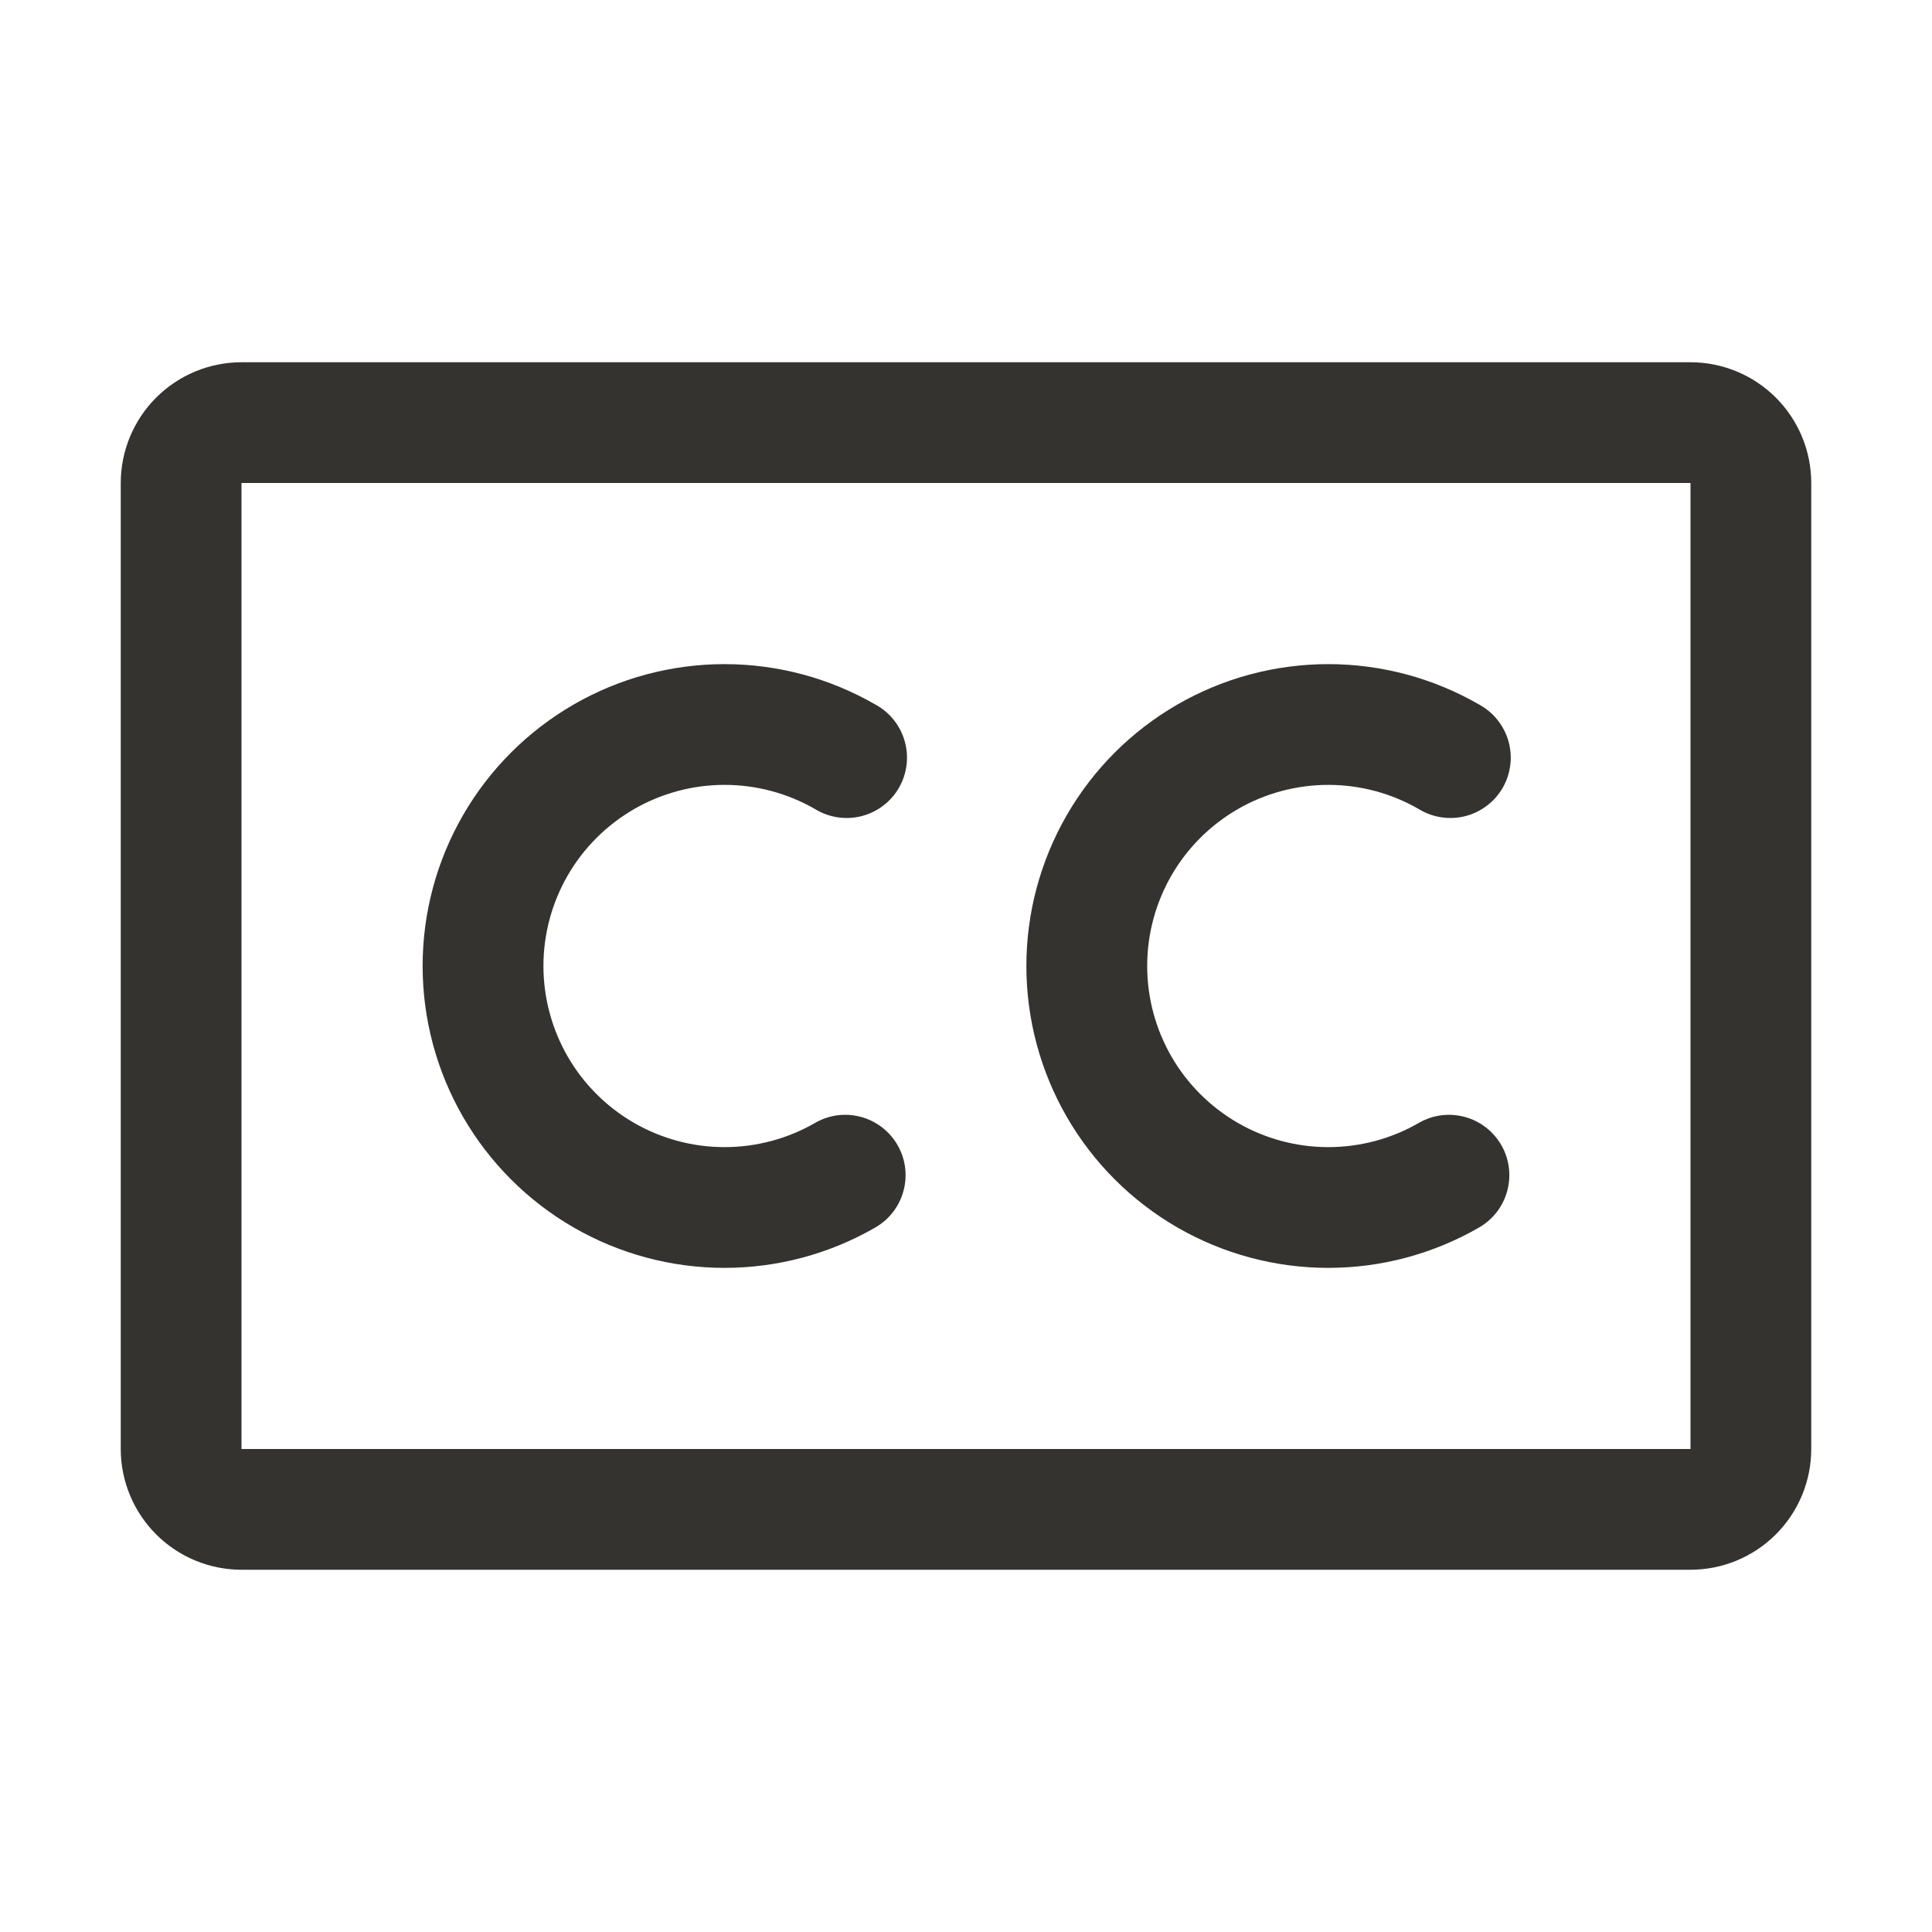 <svg width="32" height="32" viewBox="0 0 32 32" fill="none" xmlns="http://www.w3.org/2000/svg">
<path d="M28 6H4C3.47 6 2.961 6.211 2.586 6.586C2.211 6.961 2 7.47 2 8V24C2 24.53 2.211 25.039 2.586 25.414C2.961 25.789 3.47 26 4 26H28C28.53 26 29.039 25.789 29.414 25.414C29.789 25.039 30 24.53 30 24V8C30 7.47 29.789 6.961 29.414 6.586C29.039 6.211 28.53 6 28 6ZM28 24H4V8H28V24ZM14.865 18.964C14.998 19.193 15.034 19.466 14.965 19.723C14.897 19.979 14.73 20.197 14.5 20.33C13.74 20.769 12.878 21 12 21C11.122 21 10.26 20.769 9.5 20.33C8.74 19.891 8.109 19.26 7.67 18.5C7.231 17.74 7 16.878 7 16C7 15.122 7.231 14.26 7.67 13.5C8.109 12.74 8.74 12.109 9.5 11.67C10.26 11.231 11.122 11 12 11C12.878 11 13.74 11.231 14.5 11.67C14.617 11.734 14.721 11.82 14.804 11.925C14.887 12.029 14.949 12.149 14.985 12.277C15.021 12.406 15.032 12.54 15.015 12.673C14.998 12.806 14.956 12.933 14.889 13.049C14.822 13.165 14.733 13.266 14.626 13.346C14.52 13.427 14.398 13.485 14.269 13.518C14.139 13.551 14.005 13.557 13.873 13.537C13.741 13.517 13.614 13.471 13.5 13.401C13.044 13.138 12.527 13 12 13C11.474 13 10.957 13.139 10.501 13.402C10.045 13.666 9.666 14.044 9.403 14.5C9.14 14.956 9.001 15.473 9.001 16C9.001 16.526 9.14 17.044 9.403 17.5C9.666 17.956 10.045 18.334 10.501 18.598C10.957 18.861 11.474 19 12 19C12.527 19 13.044 18.862 13.5 18.599C13.729 18.466 14.002 18.43 14.258 18.499C14.514 18.567 14.732 18.735 14.865 18.964ZM24.865 18.964C24.998 19.193 25.034 19.466 24.965 19.723C24.897 19.979 24.73 20.197 24.5 20.33C23.74 20.769 22.878 21 22 21C21.122 21 20.26 20.769 19.5 20.33C18.74 19.891 18.108 19.26 17.67 18.5C17.231 17.74 17 16.878 17 16C17 15.122 17.231 14.26 17.67 13.5C18.108 12.74 18.74 12.109 19.5 11.67C20.26 11.231 21.122 11 22 11C22.878 11 23.74 11.231 24.5 11.67C24.617 11.734 24.721 11.82 24.804 11.925C24.887 12.029 24.949 12.149 24.985 12.277C25.021 12.406 25.032 12.54 25.015 12.673C24.998 12.806 24.956 12.933 24.889 13.049C24.822 13.165 24.733 13.266 24.626 13.346C24.52 13.427 24.398 13.485 24.269 13.518C24.139 13.551 24.005 13.557 23.872 13.537C23.741 13.517 23.614 13.471 23.5 13.401C23.044 13.138 22.527 13 22 13C21.474 13 20.956 13.139 20.501 13.402C20.045 13.666 19.666 14.044 19.403 14.5C19.14 14.956 19.001 15.473 19.001 16C19.001 16.526 19.14 17.044 19.403 17.5C19.666 17.956 20.045 18.334 20.501 18.598C20.956 18.861 21.474 19 22 19C22.527 19 23.044 18.862 23.5 18.599C23.73 18.466 24.002 18.43 24.258 18.499C24.514 18.567 24.732 18.735 24.865 18.964Z" fill="#343330"/>
</svg>
